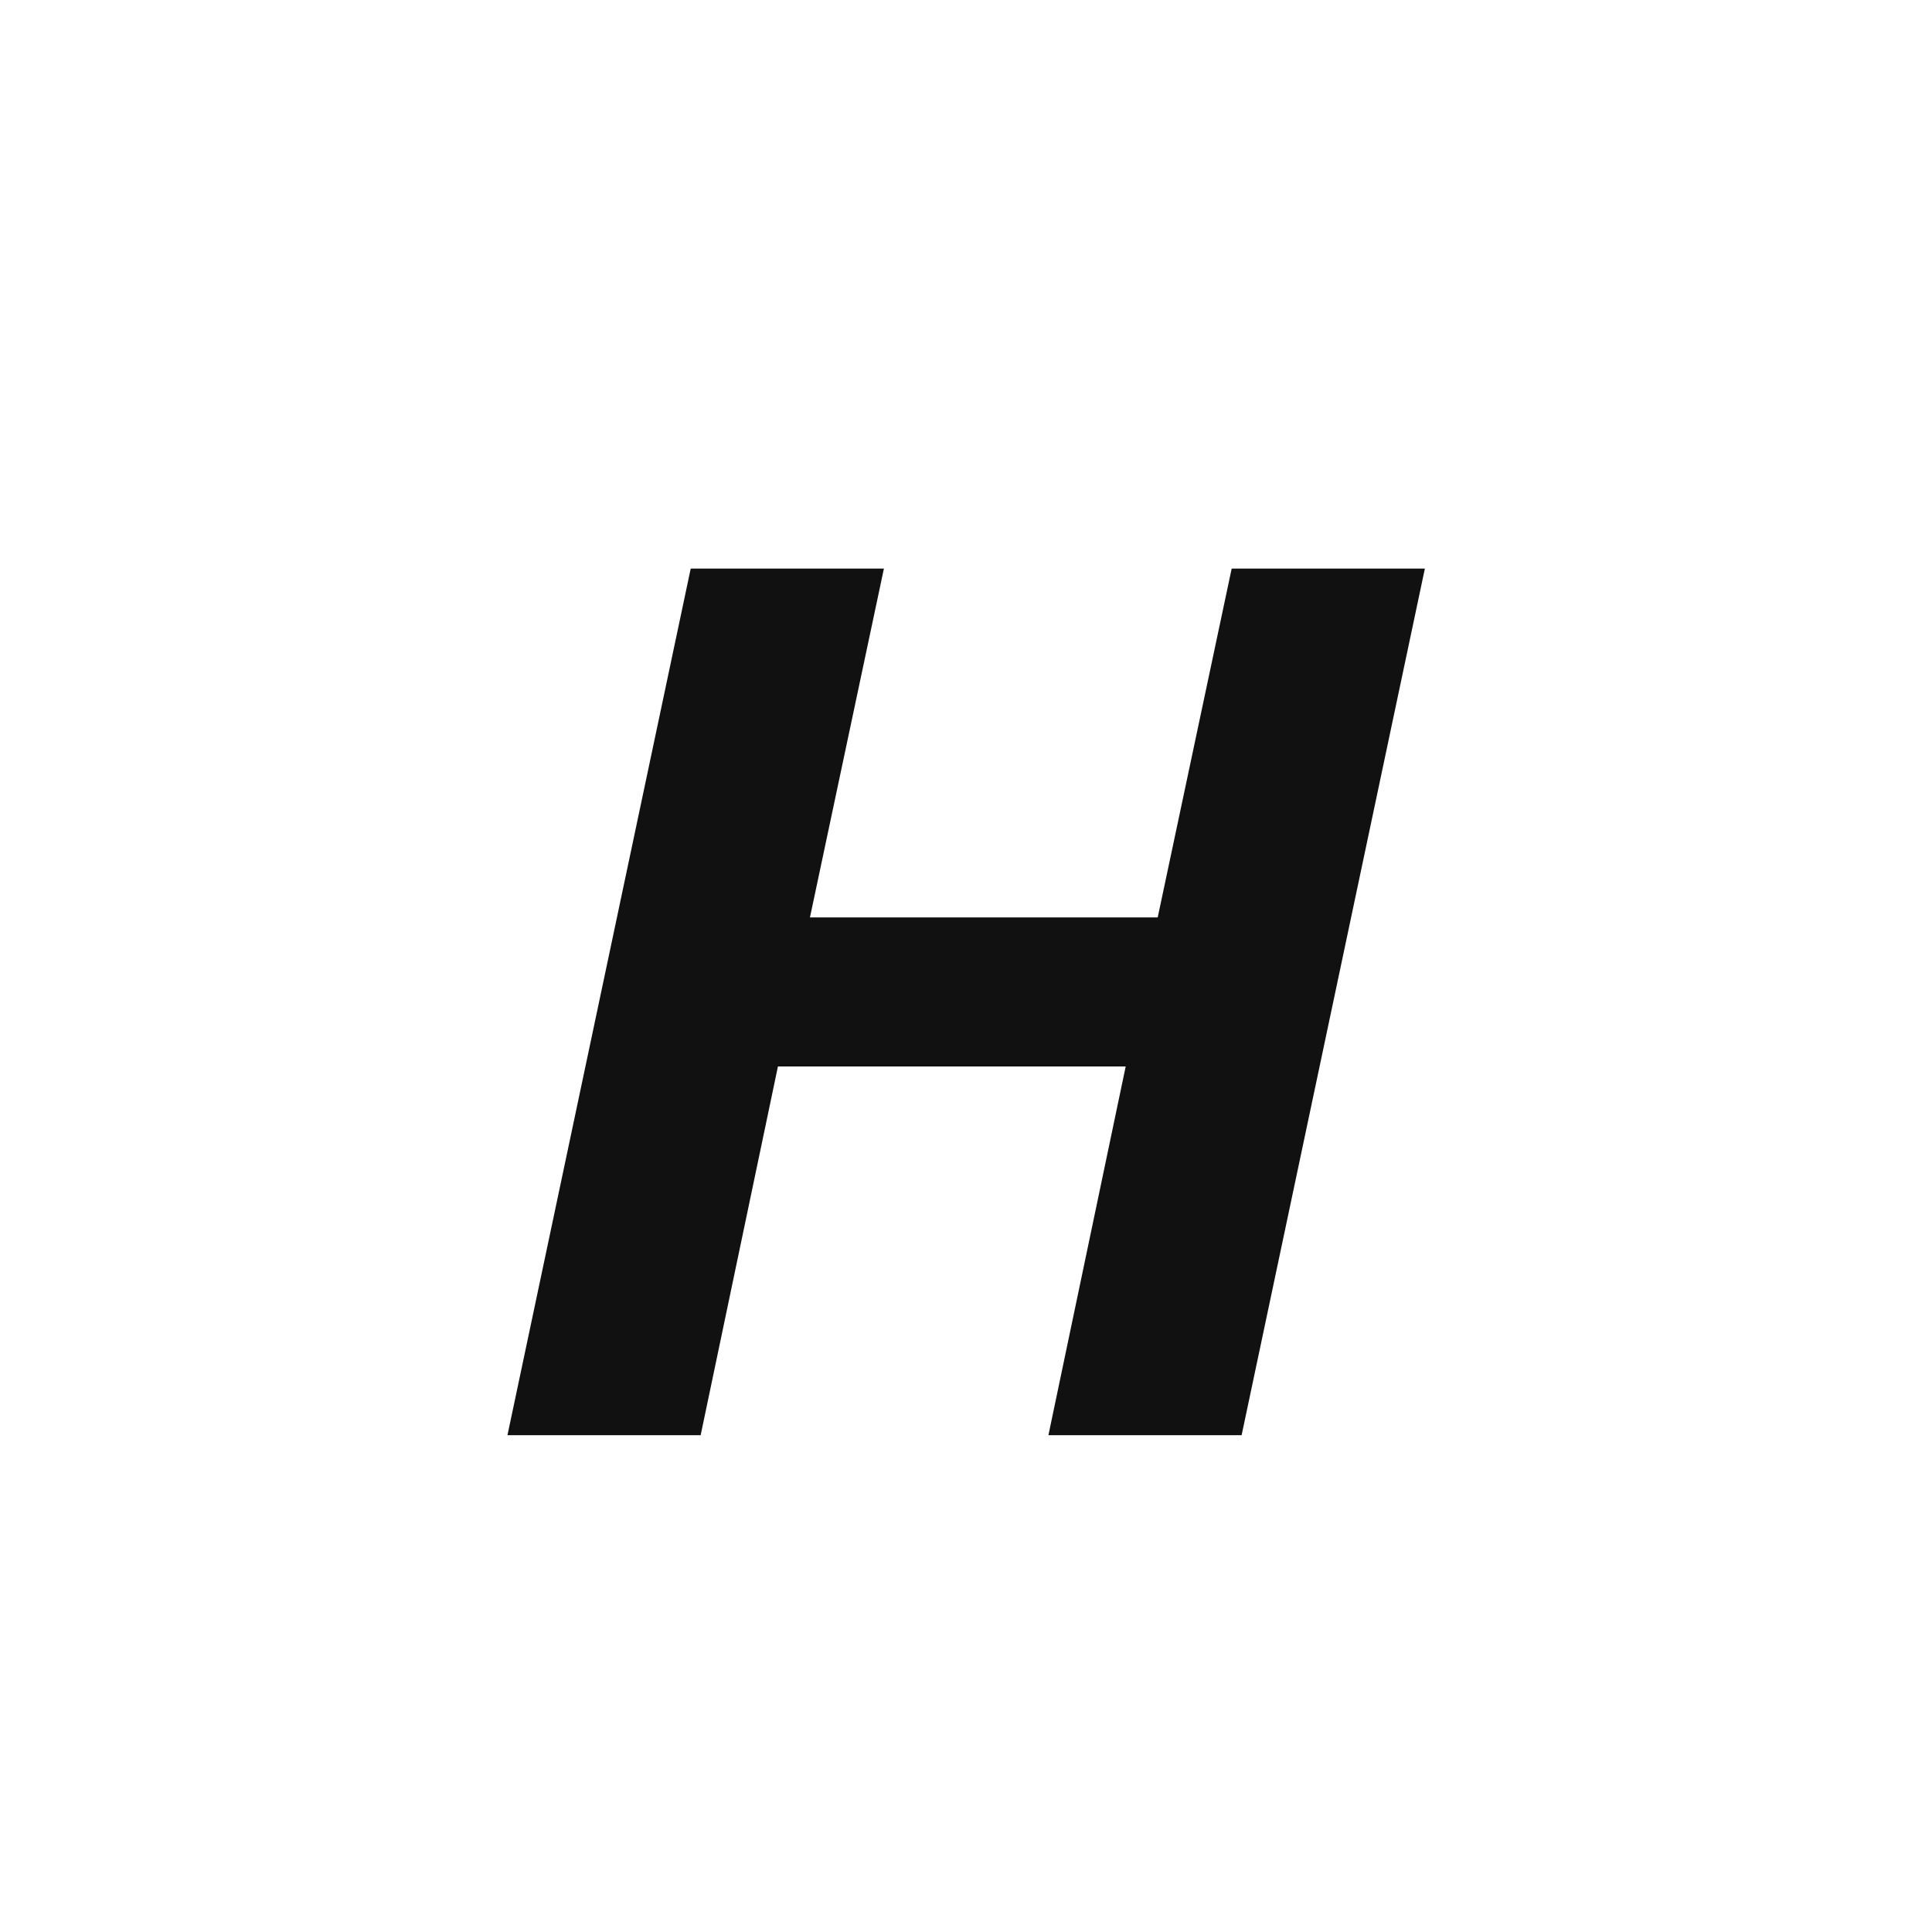 <svg width="70" height="70" viewBox="0 0 70 70" fill="none" xmlns="http://www.w3.org/2000/svg">
<rect width="70" height="70" fill="white"/>
<path d="M40.786 38.64H28.186L25.386 52H18.386L25.026 20.6H32.026L29.346 33.24H41.946L44.626 20.6H51.626L44.986 52H37.986L40.786 38.64Z" fill="black" fill-opacity="0.933"/>
</svg>
